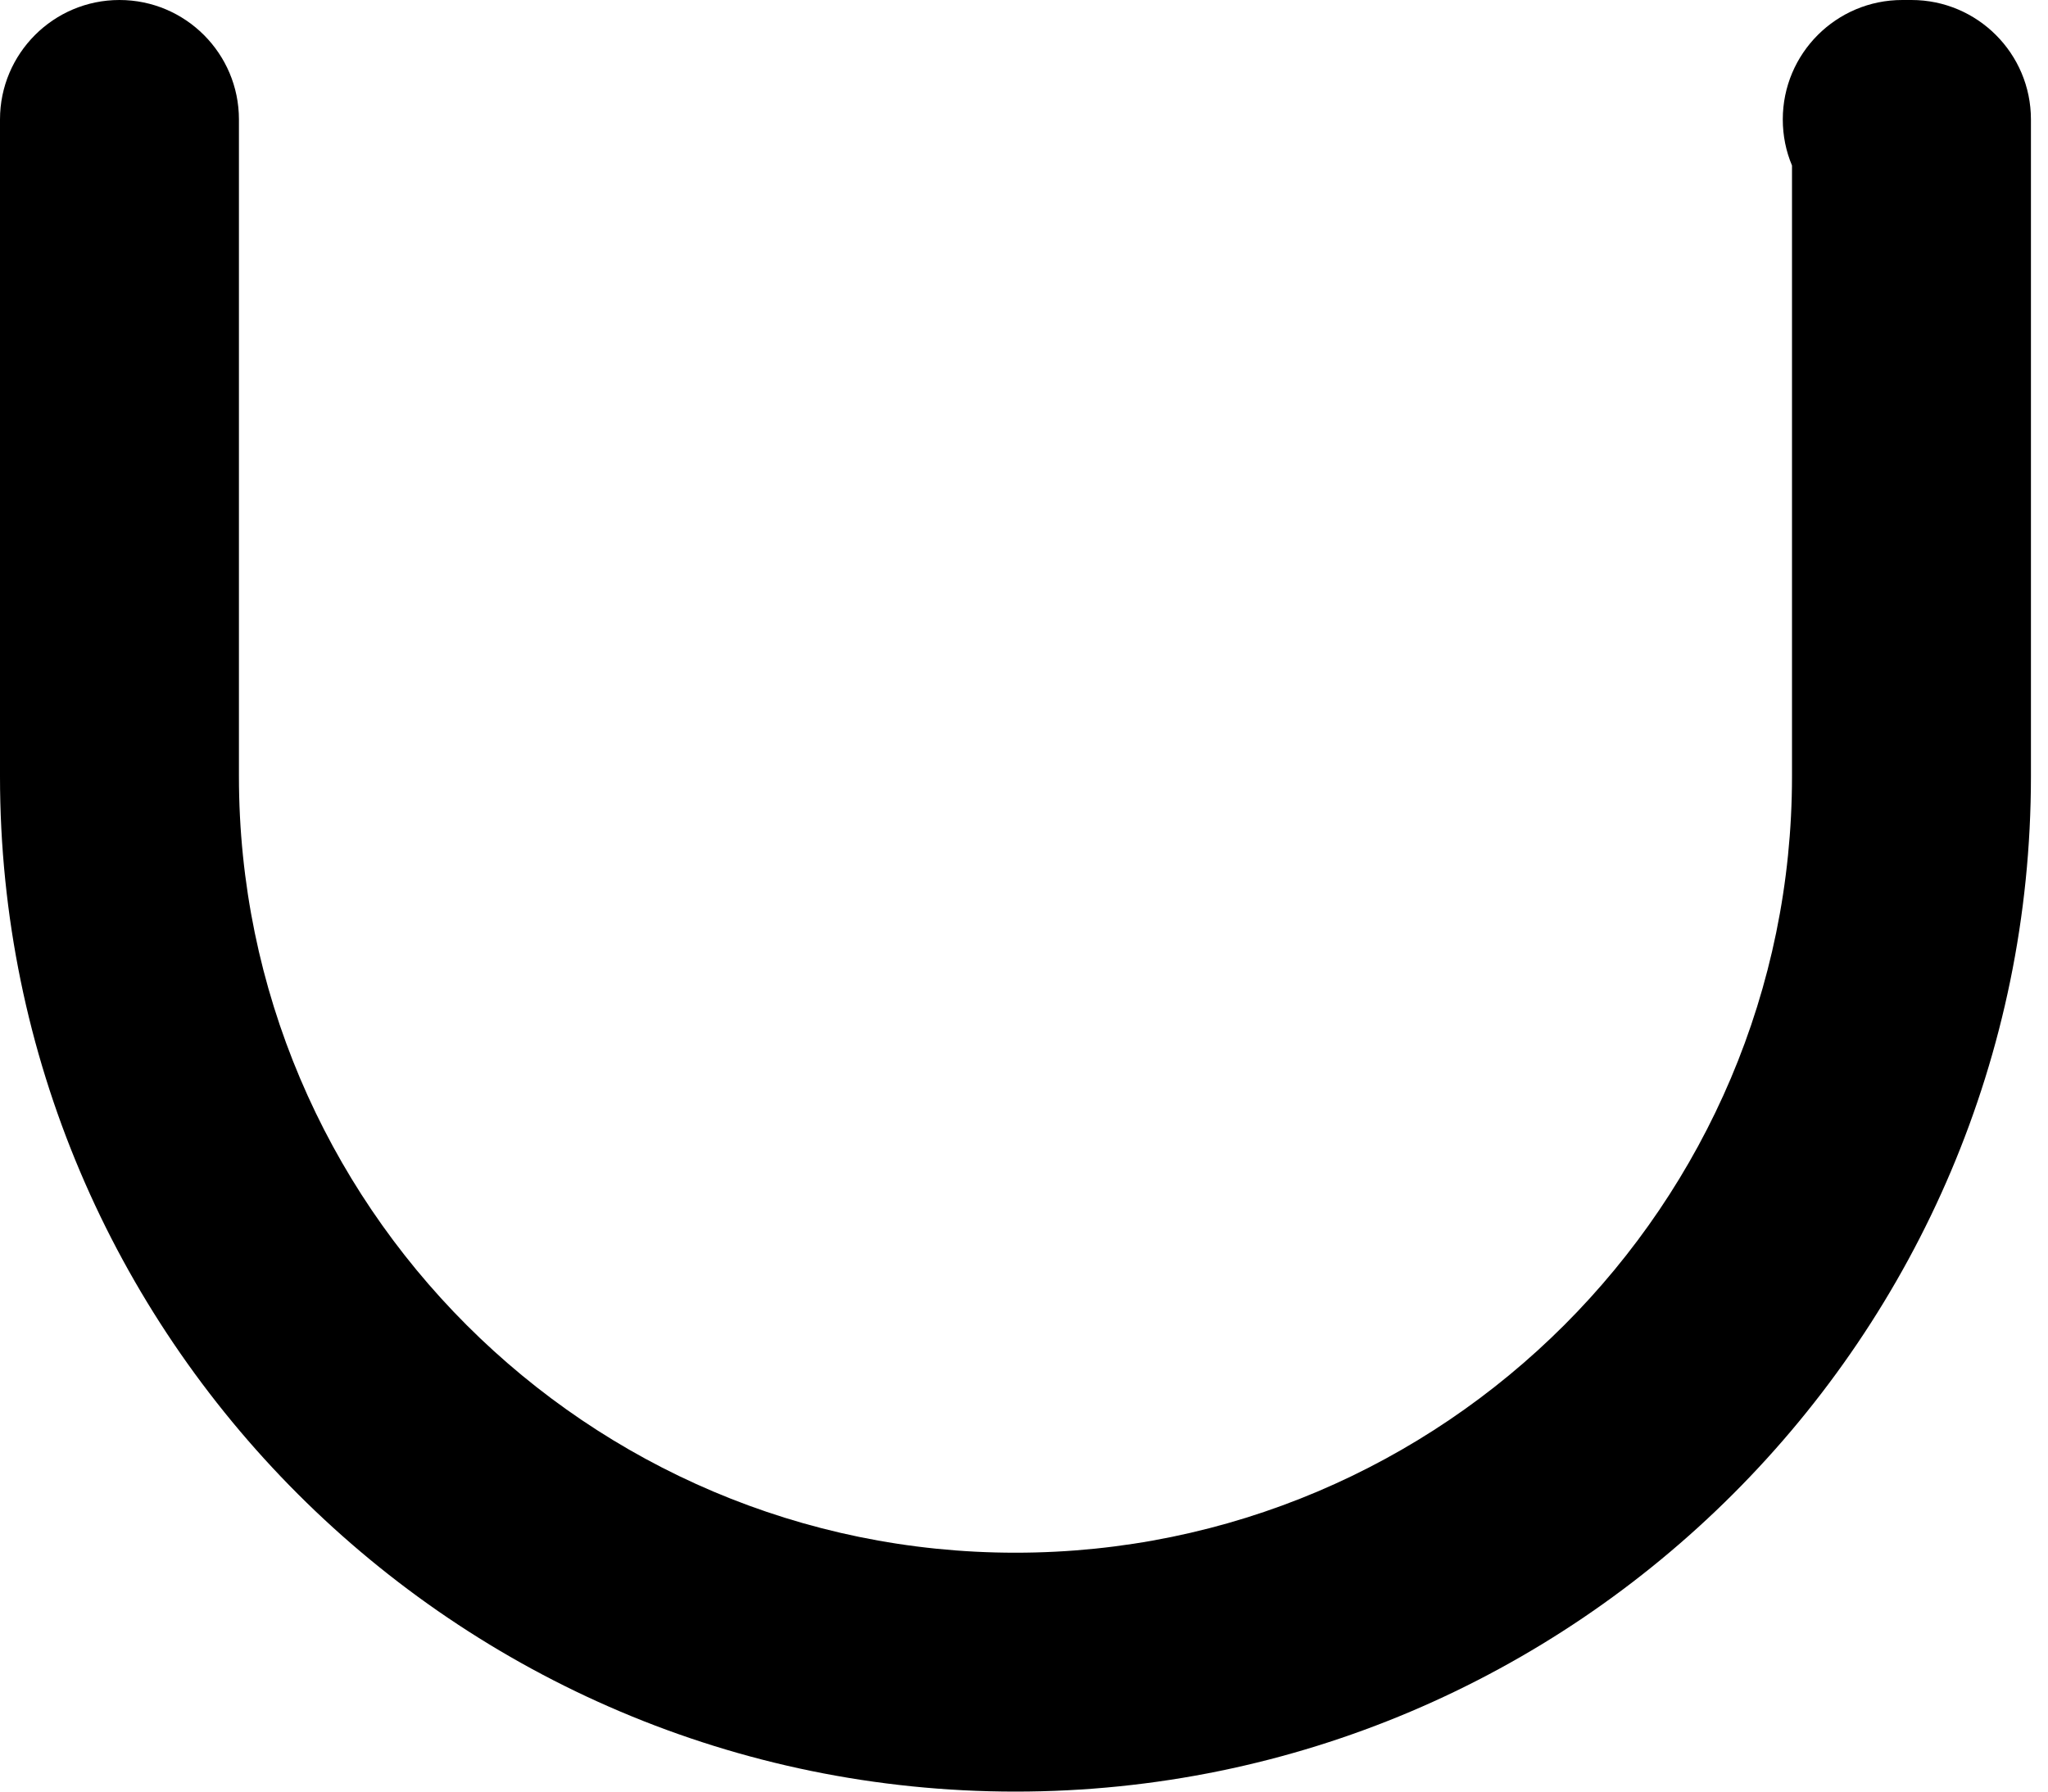 <svg width="24" height="21" viewBox="0 0 24 21" fill="none" xmlns="http://www.w3.org/2000/svg">
<g id="Group">
<path id="Vector" d="M22.4 0H22.292C21.519 0 20.892 0.627 20.892 1.4C20.892 1.591 20.93 1.774 21 1.94V9.1C21 14.117 16.918 18.2 11.9 18.2C6.882 18.2 2.8 14.118 2.8 9.1V1.4C2.8 0.628 2.173 0 1.4 0C0.627 0 0 0.628 0 1.4V9.1C0 15.662 5.338 21 11.9 21C18.462 21 23.8 15.662 23.8 9.1V1.4C23.8 0.628 23.173 0 22.4 0Z" fill="black"/>
</g>
</svg>
